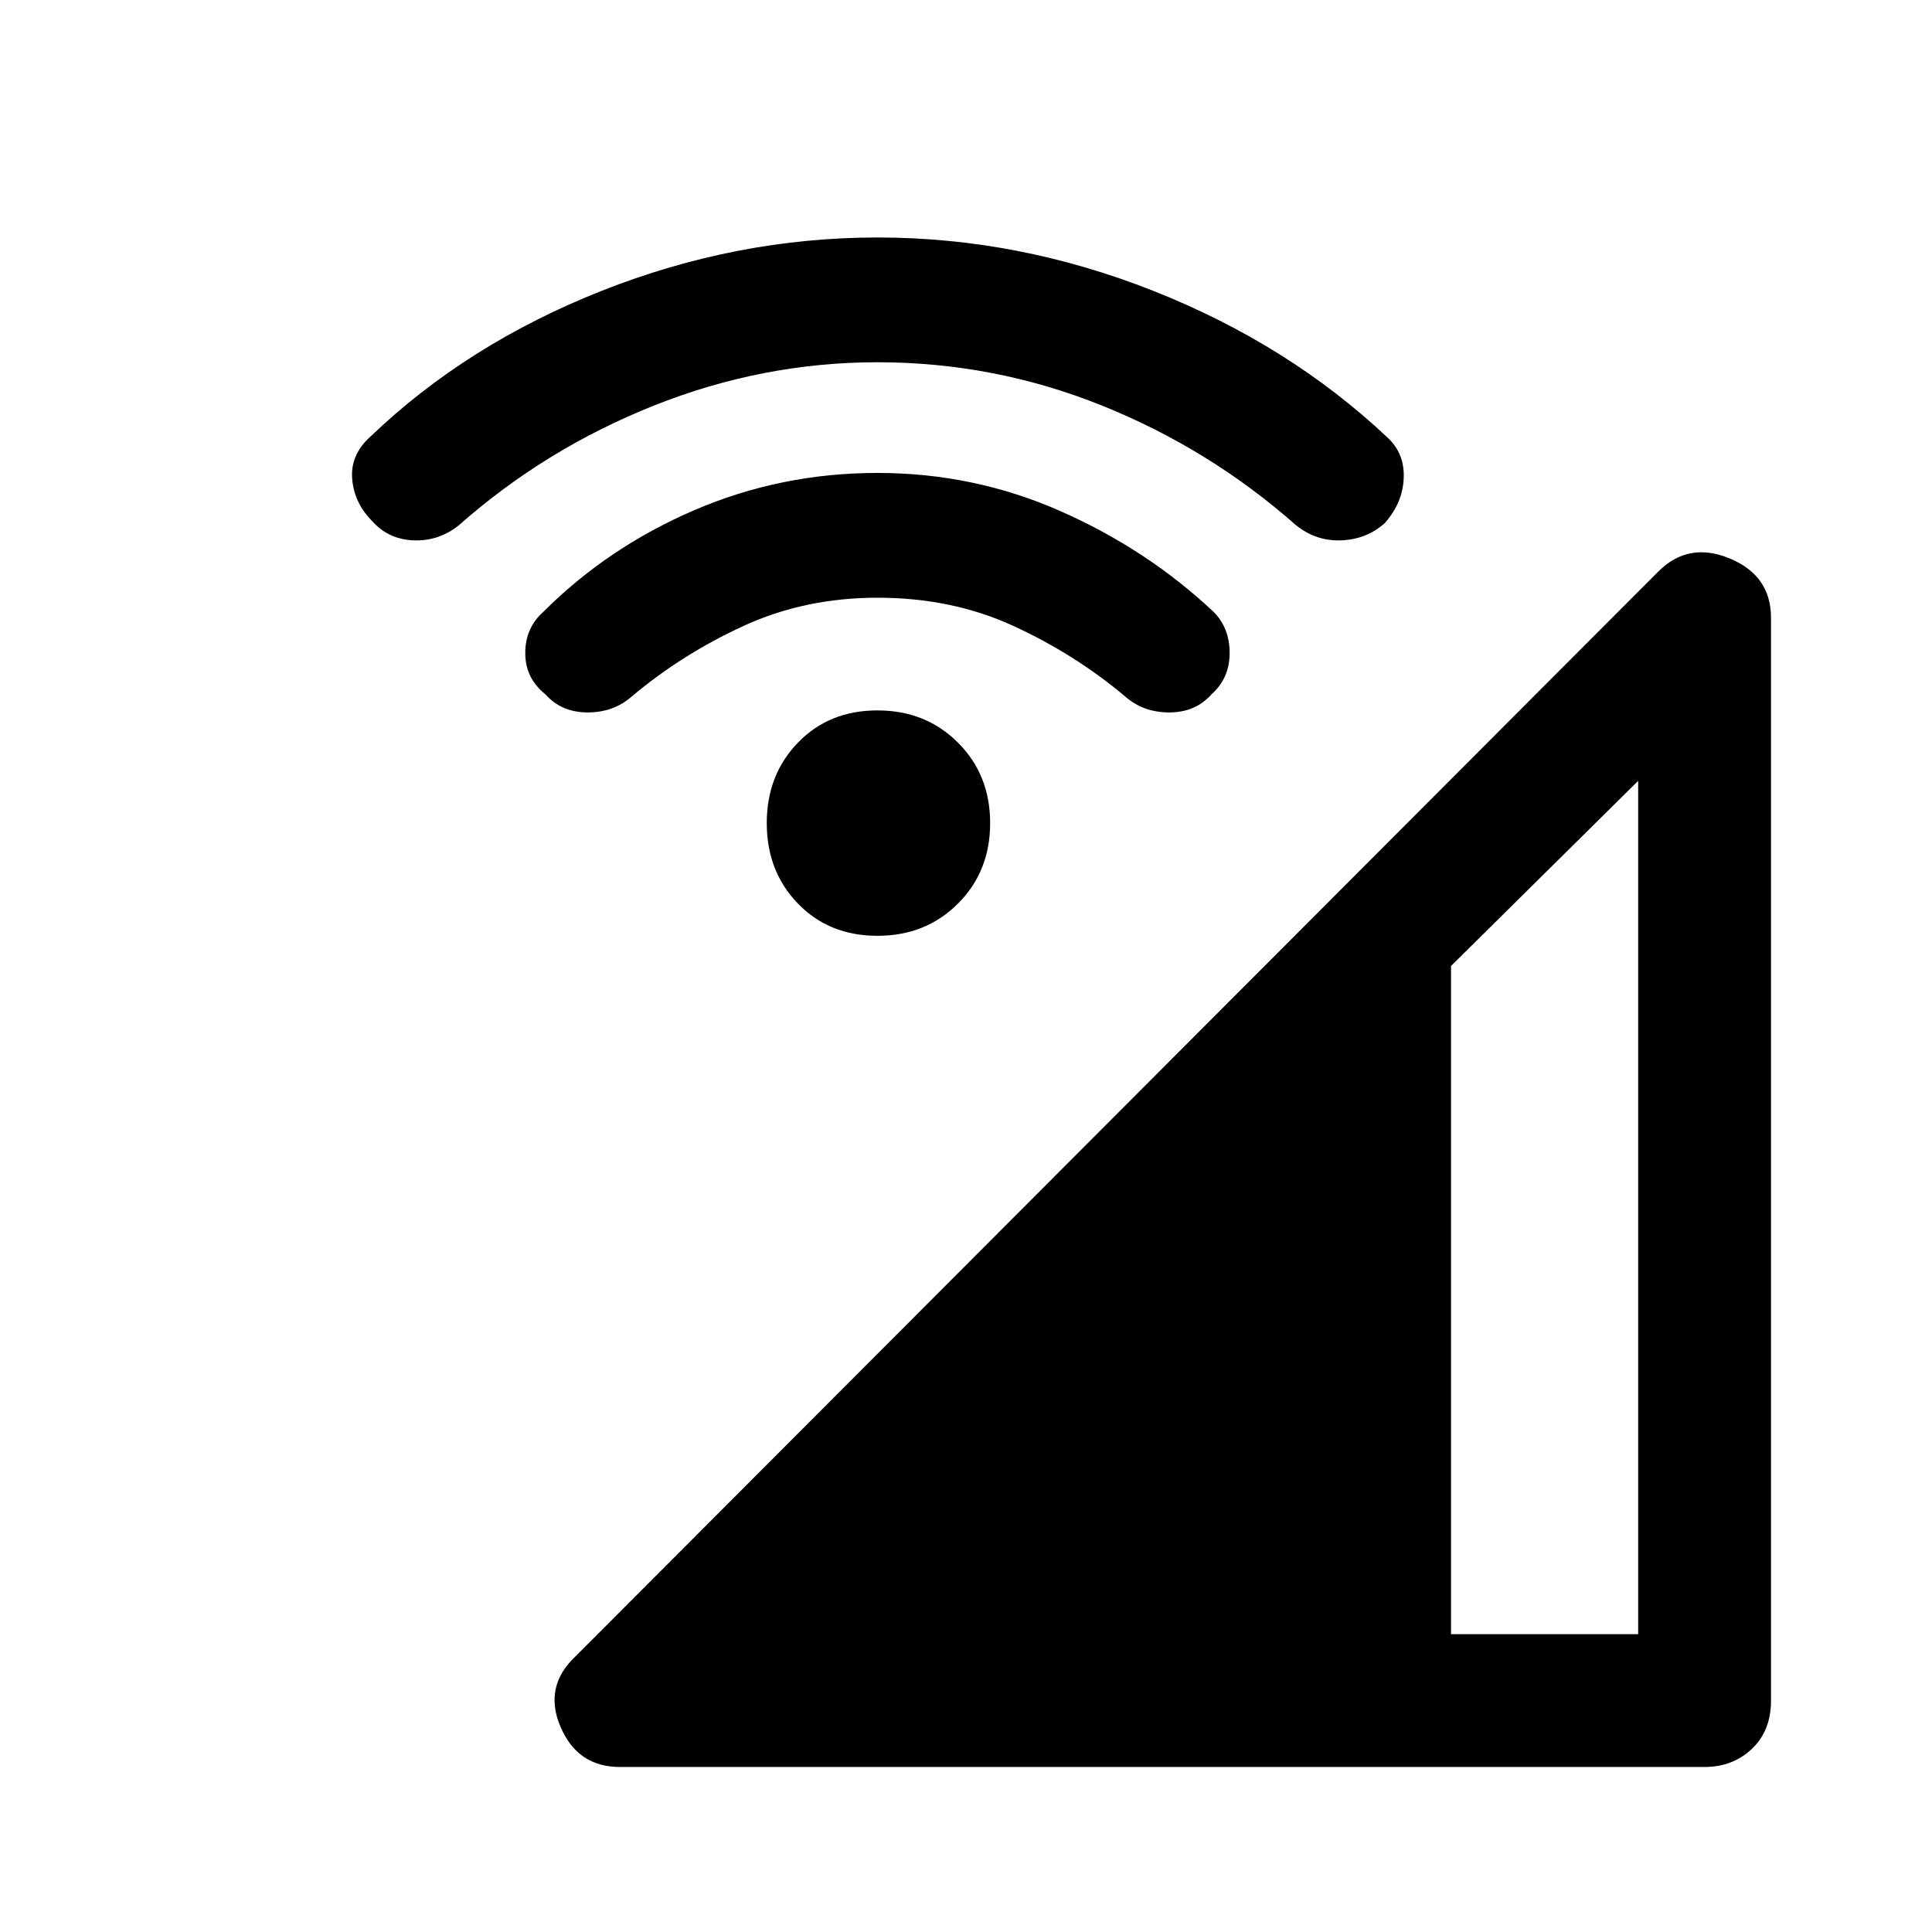 <svg xmlns="http://www.w3.org/2000/svg" height="48" width="48"><path d="M15.4 43.9Q14.35 43.9 13.925 42.9Q13.5 41.9 14.3 41.15L41.2 14.2Q41.95 13.45 42.975 13.875Q44 14.3 44 15.35V42.25Q44 43 43.525 43.45Q43.05 43.9 42.35 43.9ZM36.05 40.6H40.7V19.4L36.05 24ZM13.55 17.25Q13.05 16.85 13.05 16.225Q13.05 15.6 13.5 15.2Q15.1 13.6 17.25 12.675Q19.4 11.75 21.8 11.75Q24.2 11.75 26.35 12.7Q28.5 13.65 30.15 15.2Q30.55 15.6 30.55 16.225Q30.55 16.85 30.1 17.25Q29.7 17.7 29.05 17.7Q28.4 17.7 27.95 17.3Q26.7 16.25 25.175 15.55Q23.65 14.85 21.8 14.85Q20 14.85 18.475 15.55Q16.95 16.25 15.7 17.3Q15.25 17.7 14.6 17.7Q13.95 17.7 13.55 17.25ZM9.25 12.95Q8.8 12.5 8.75 11.9Q8.7 11.3 9.2 10.85Q11.6 8.55 14.95 7.225Q18.3 5.9 21.8 5.9Q25.3 5.9 28.65 7.225Q32 8.55 34.45 10.85Q34.9 11.25 34.875 11.875Q34.85 12.5 34.4 13Q33.95 13.4 33.325 13.425Q32.7 13.45 32.2 13.05Q30.05 11.15 27.375 10.075Q24.7 9 21.8 9Q18.95 9 16.25 10.075Q13.55 11.15 11.4 13.05Q10.9 13.45 10.275 13.425Q9.65 13.4 9.25 12.95ZM21.8 23.25Q20.6 23.25 19.825 22.45Q19.05 21.65 19.05 20.45Q19.05 19.25 19.825 18.45Q20.6 17.65 21.8 17.65Q23 17.65 23.8 18.45Q24.6 19.25 24.6 20.45Q24.6 21.65 23.8 22.45Q23 23.25 21.8 23.25Z"/></svg>